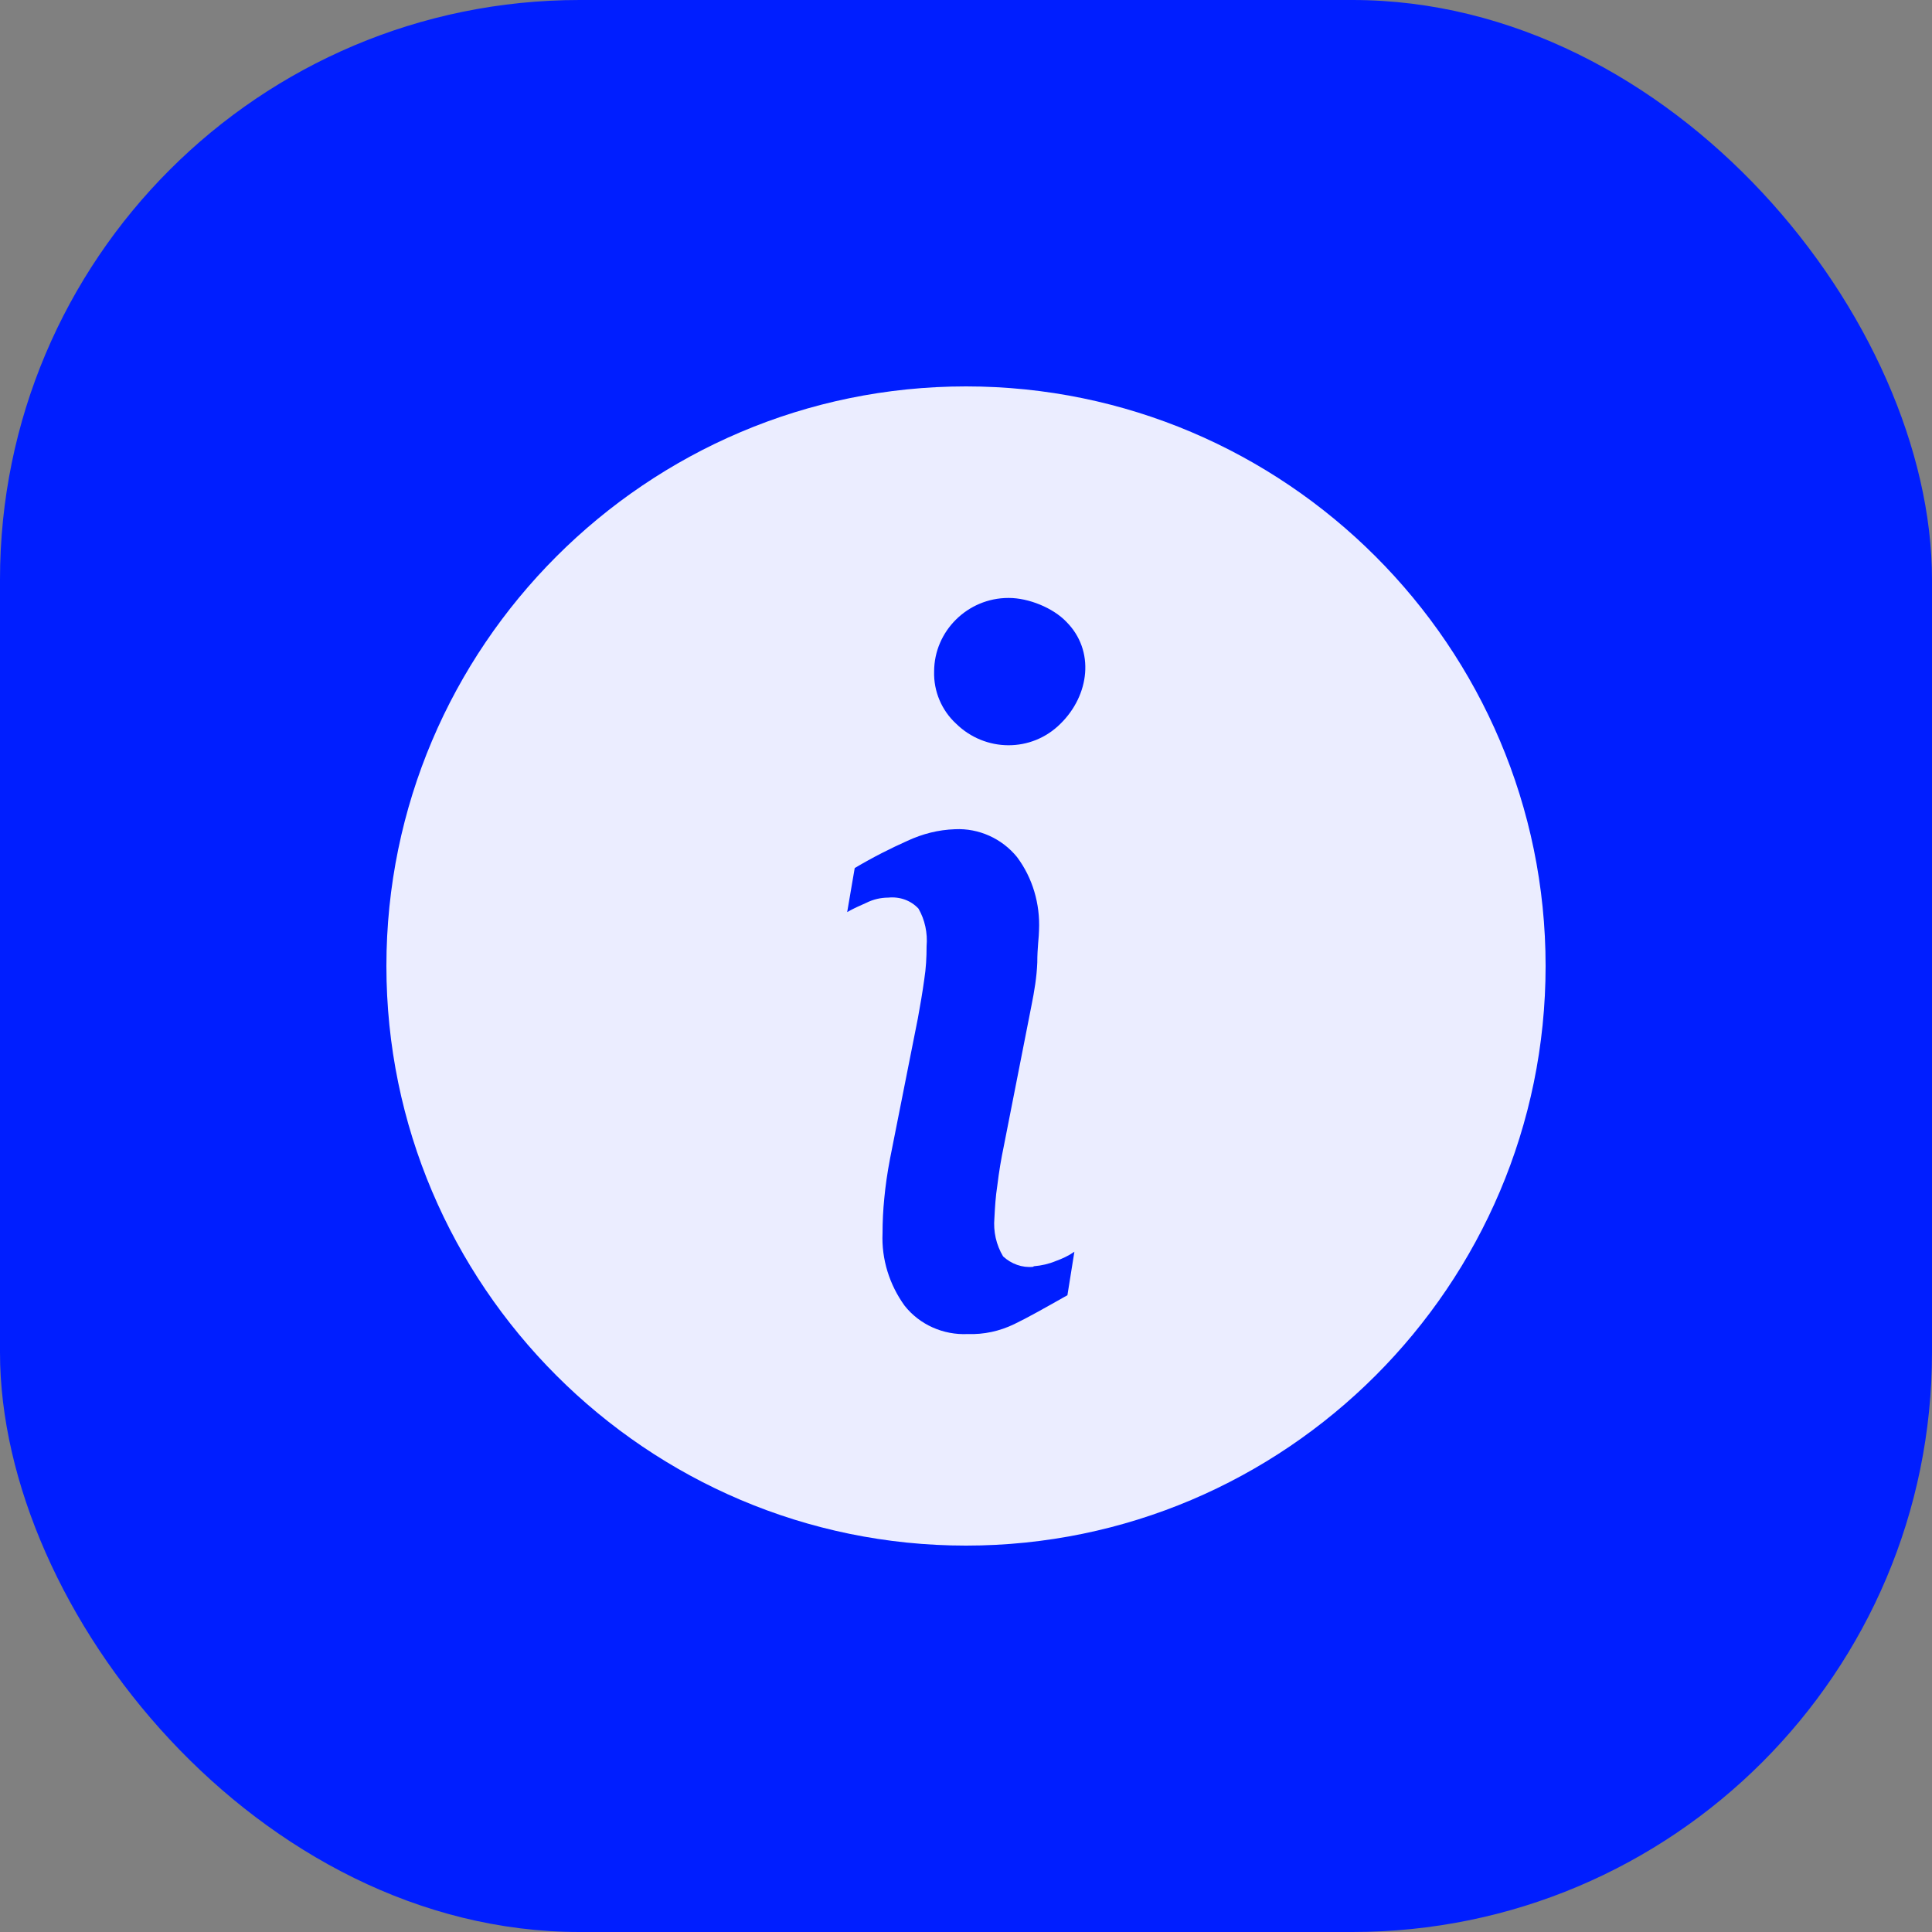 <svg fill="none" xmlns="http://www.w3.org/2000/svg" viewBox="0 0 20 20" class="design-iconfont">
  <rect x="0" y="0" width="20" height="20" fill="#808080" stroke="none"/>
  <rect width="20" height="20" rx="6" fill="#001EFF"/>
  <path d="M10 4C6.694 4 4 6.694 4 10C4 13.306 6.694 16 10 16C13.306 16 16 13.306 16 10C16 6.694 13.306 4 10 4ZM11.05 13.408C10.816 13.54 10.636 13.642 10.498 13.708C10.348 13.78 10.186 13.816 10.018 13.81C9.766 13.822 9.52 13.714 9.364 13.516C9.208 13.3 9.124 13.036 9.136 12.766C9.136 12.646 9.142 12.526 9.154 12.406C9.166 12.28 9.184 12.148 9.214 11.992L9.502 10.54C9.526 10.408 9.55 10.27 9.568 10.138C9.586 10.024 9.592 9.91 9.592 9.796C9.604 9.658 9.574 9.52 9.508 9.406C9.43 9.322 9.316 9.28 9.196 9.292C9.118 9.292 9.04 9.31 8.968 9.346C8.902 9.376 8.83 9.406 8.77 9.442L8.848 8.986C9.04 8.872 9.22 8.782 9.394 8.704C9.55 8.632 9.712 8.59 9.886 8.584C10.132 8.572 10.372 8.68 10.528 8.872C10.69 9.088 10.768 9.358 10.756 9.628C10.756 9.694 10.738 9.808 10.738 9.964C10.732 10.114 10.708 10.258 10.678 10.408L10.39 11.872C10.366 11.986 10.342 12.124 10.324 12.274C10.306 12.388 10.3 12.496 10.294 12.61C10.282 12.748 10.312 12.886 10.384 13.006C10.468 13.084 10.582 13.126 10.696 13.114L10.702 13.108C10.78 13.102 10.858 13.084 10.93 13.054C10.996 13.03 11.062 13 11.122 12.958L11.05 13.408ZM10.978 7.492C10.678 7.792 10.198 7.786 9.898 7.492C9.748 7.354 9.664 7.156 9.67 6.952C9.67 6.532 10.018 6.19 10.438 6.19H10.444C10.648 6.19 10.9 6.292 11.038 6.436C11.338 6.736 11.278 7.198 10.978 7.492Z" fill="#EBEDFF"/>
</svg>
